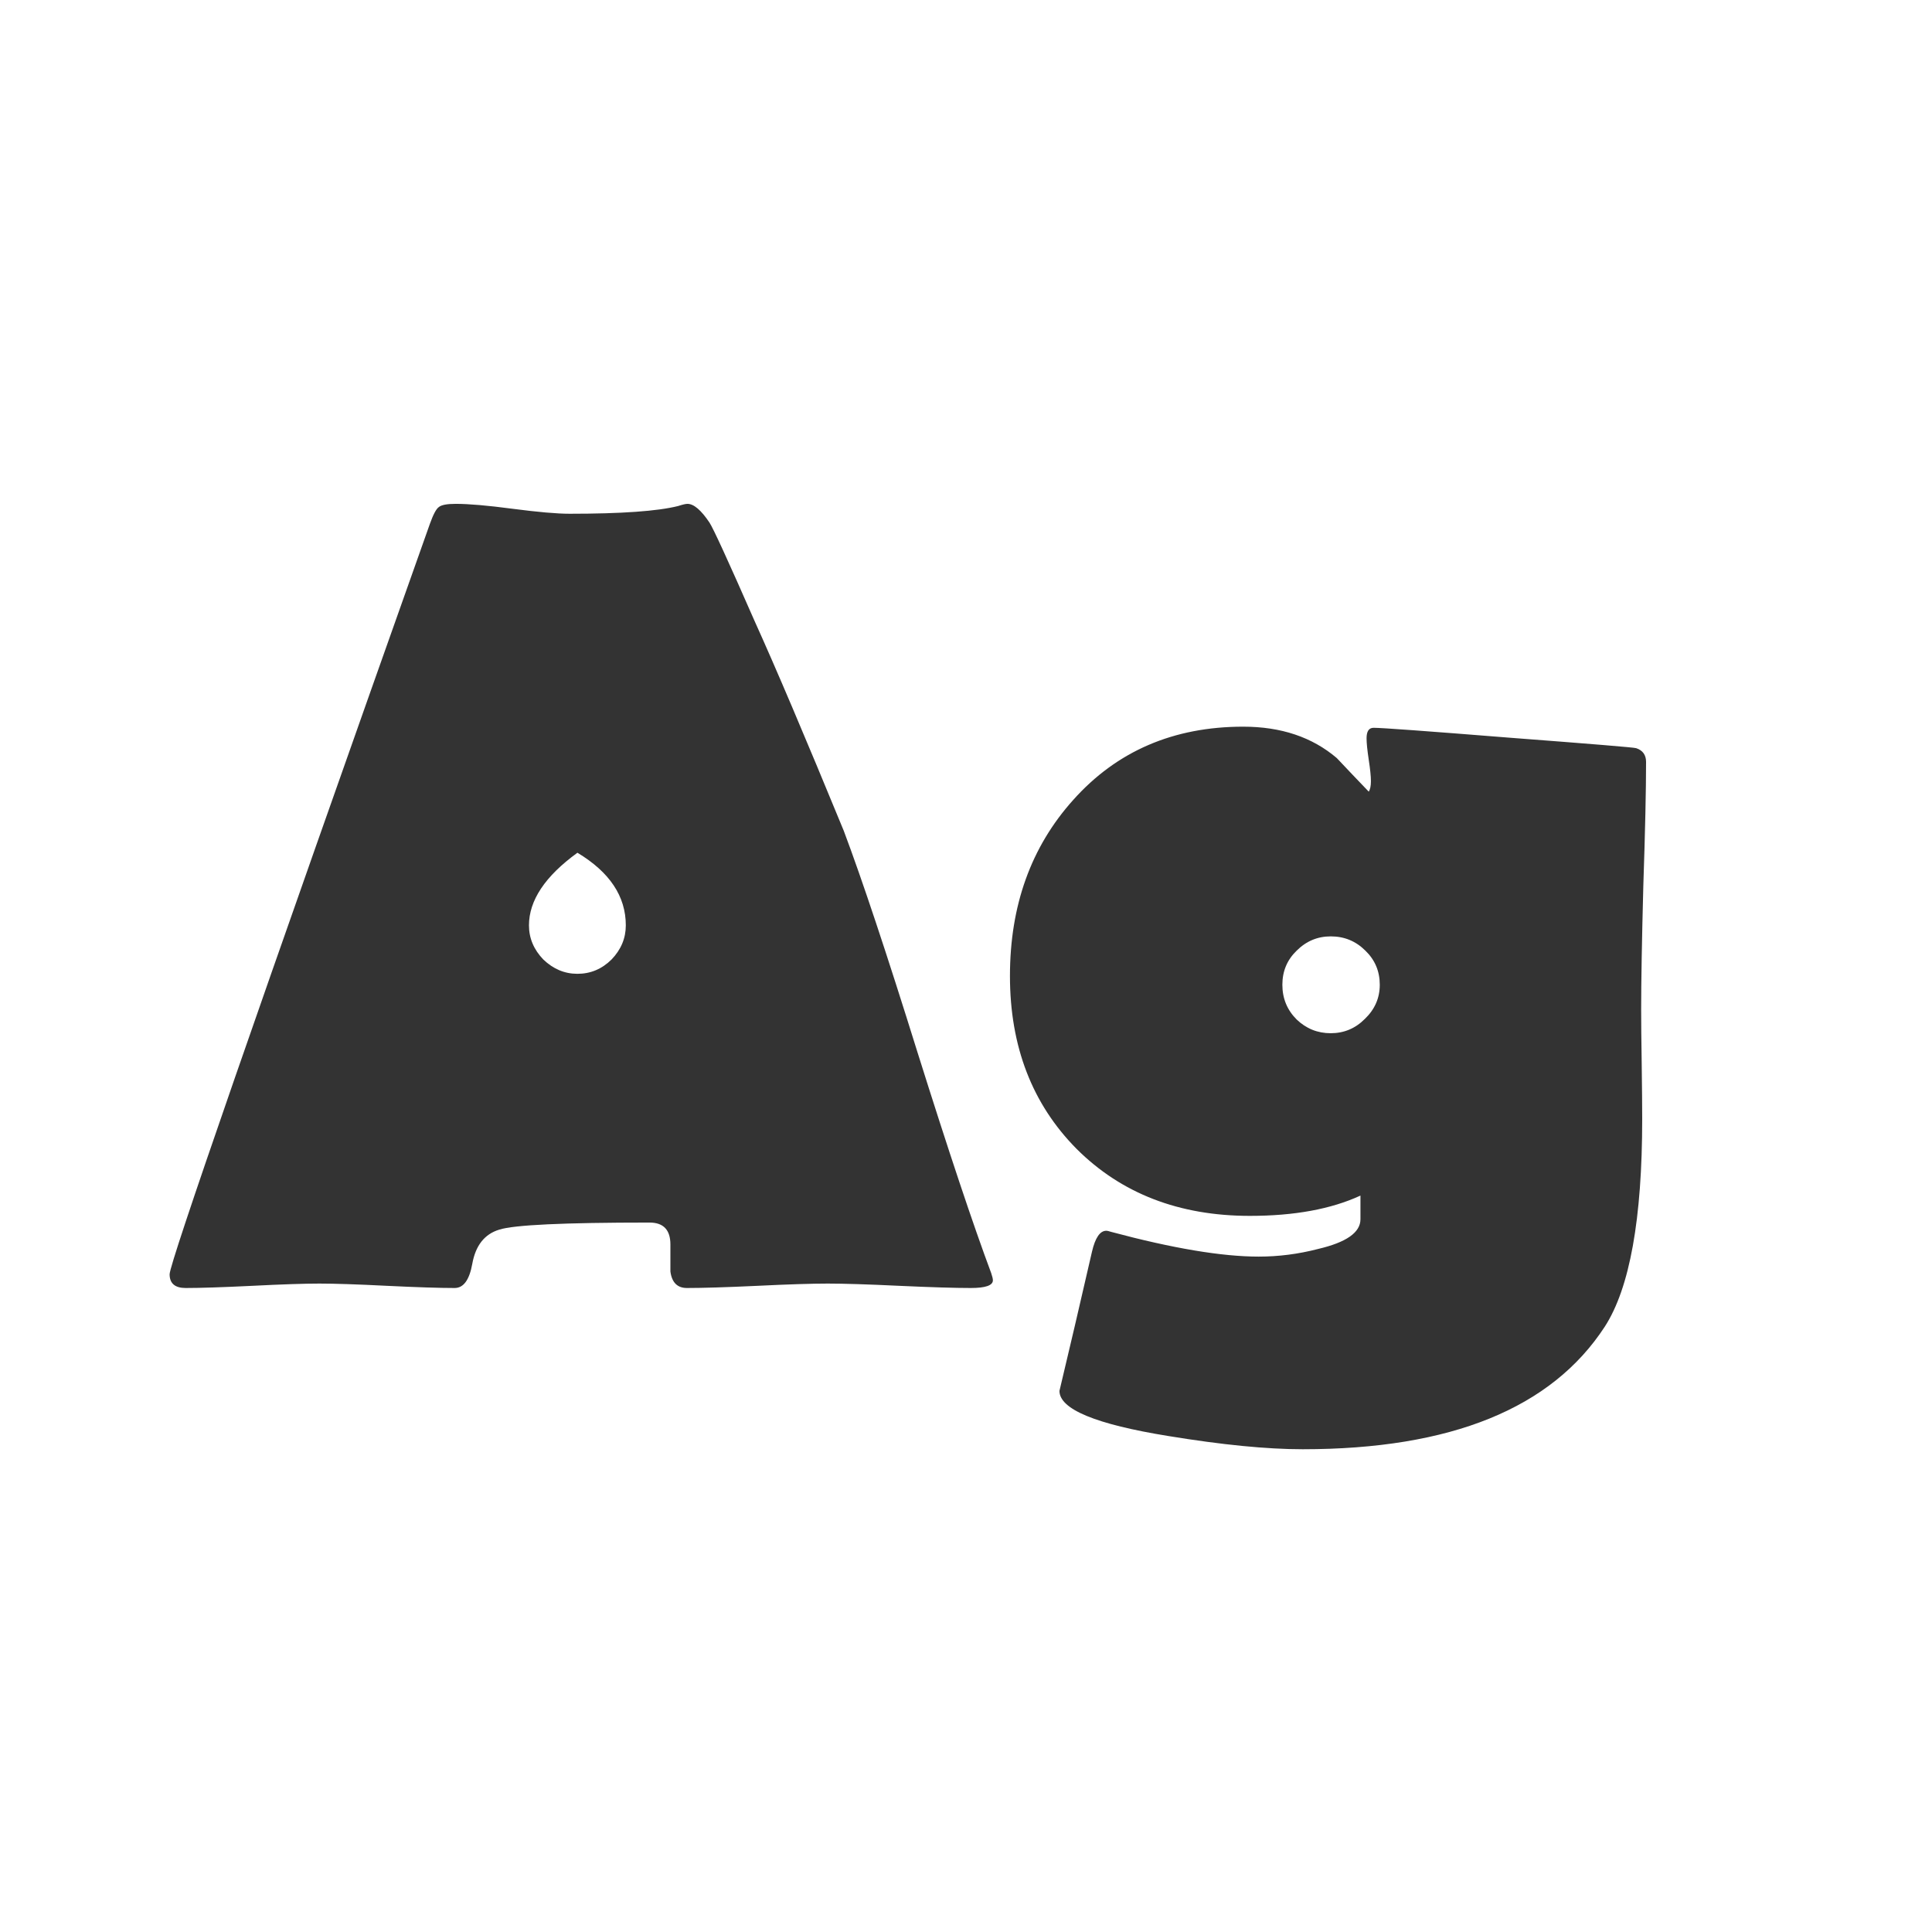 <svg width="24" height="24" viewBox="0 0 24 24" fill="none" xmlns="http://www.w3.org/2000/svg">
<path d="M12.334 15.904C12.334 15.968 12.243 16 12.06 16C11.865 16 11.568 15.991 11.172 15.973C10.775 15.954 10.479 15.945 10.283 15.945C10.087 15.945 9.796 15.954 9.408 15.973C9.021 15.991 8.729 16 8.533 16C8.415 16 8.346 15.932 8.328 15.795C8.328 15.8 8.328 15.688 8.328 15.46C8.328 15.278 8.242 15.187 8.068 15.187C7.007 15.187 6.384 15.216 6.202 15.275C6.02 15.33 5.908 15.471 5.867 15.699C5.831 15.9 5.758 16 5.648 16C5.462 16 5.181 15.991 4.808 15.973C4.434 15.954 4.154 15.945 3.967 15.945C3.785 15.945 3.507 15.954 3.133 15.973C2.764 15.991 2.488 16 2.306 16C2.174 16 2.107 15.943 2.107 15.829C2.107 15.692 3.185 12.584 5.341 6.505C5.382 6.391 5.418 6.323 5.45 6.3C5.482 6.272 5.553 6.259 5.662 6.259C5.822 6.259 6.056 6.279 6.366 6.32C6.681 6.361 6.918 6.382 7.077 6.382C7.72 6.382 8.169 6.35 8.424 6.286C8.479 6.268 8.517 6.259 8.54 6.259C8.618 6.259 8.709 6.336 8.813 6.491C8.859 6.56 9.046 6.967 9.374 7.715C9.634 8.289 10.003 9.157 10.481 10.319C10.709 10.925 11.015 11.844 11.398 13.074C11.785 14.305 12.09 15.218 12.313 15.815C12.327 15.856 12.334 15.886 12.334 15.904ZM7.774 11.495C7.774 11.135 7.574 10.834 7.173 10.593C6.772 10.884 6.571 11.185 6.571 11.495C6.571 11.655 6.631 11.796 6.749 11.919C6.872 12.037 7.013 12.097 7.173 12.097C7.337 12.097 7.478 12.037 7.597 11.919C7.715 11.796 7.774 11.655 7.774 11.495ZM20.448 9.465C20.448 9.807 20.437 10.319 20.414 11.003C20.396 11.687 20.387 12.199 20.387 12.541C20.387 12.691 20.389 12.919 20.394 13.225C20.398 13.525 20.4 13.751 20.4 13.901C20.4 15.141 20.245 16 19.936 16.479C19.275 17.495 18.024 18.003 16.183 18.003C15.736 18.003 15.18 17.948 14.515 17.839C13.612 17.693 13.161 17.506 13.161 17.278C13.284 16.763 13.419 16.187 13.565 15.549C13.605 15.376 13.665 15.289 13.742 15.289C13.756 15.289 13.776 15.294 13.804 15.303C14.569 15.508 15.18 15.61 15.636 15.61C15.882 15.61 16.128 15.579 16.374 15.515C16.725 15.433 16.9 15.31 16.9 15.146V14.852C16.536 15.02 16.078 15.104 15.526 15.104C14.647 15.104 13.929 14.826 13.373 14.271C12.822 13.714 12.546 12.999 12.546 12.124C12.546 11.249 12.808 10.52 13.332 9.937C13.874 9.33 14.579 9.027 15.444 9.027C15.914 9.027 16.301 9.157 16.606 9.417C16.739 9.558 16.871 9.697 17.003 9.834C17.021 9.807 17.03 9.763 17.03 9.704C17.03 9.645 17.021 9.556 17.003 9.438C16.985 9.319 16.976 9.23 16.976 9.171C16.976 9.084 17.005 9.041 17.064 9.041C17.165 9.041 17.727 9.082 18.753 9.164C19.778 9.242 20.302 9.285 20.325 9.294C20.407 9.321 20.448 9.378 20.448 9.465ZM17.14 12.233C17.14 12.065 17.08 11.924 16.962 11.81C16.843 11.691 16.7 11.632 16.531 11.632C16.367 11.632 16.226 11.691 16.107 11.81C15.989 11.924 15.93 12.065 15.93 12.233C15.93 12.402 15.989 12.546 16.107 12.664C16.226 12.778 16.367 12.835 16.531 12.835C16.695 12.835 16.837 12.776 16.955 12.657C17.078 12.539 17.14 12.398 17.14 12.233Z" fill="#333333"/>
</svg>
